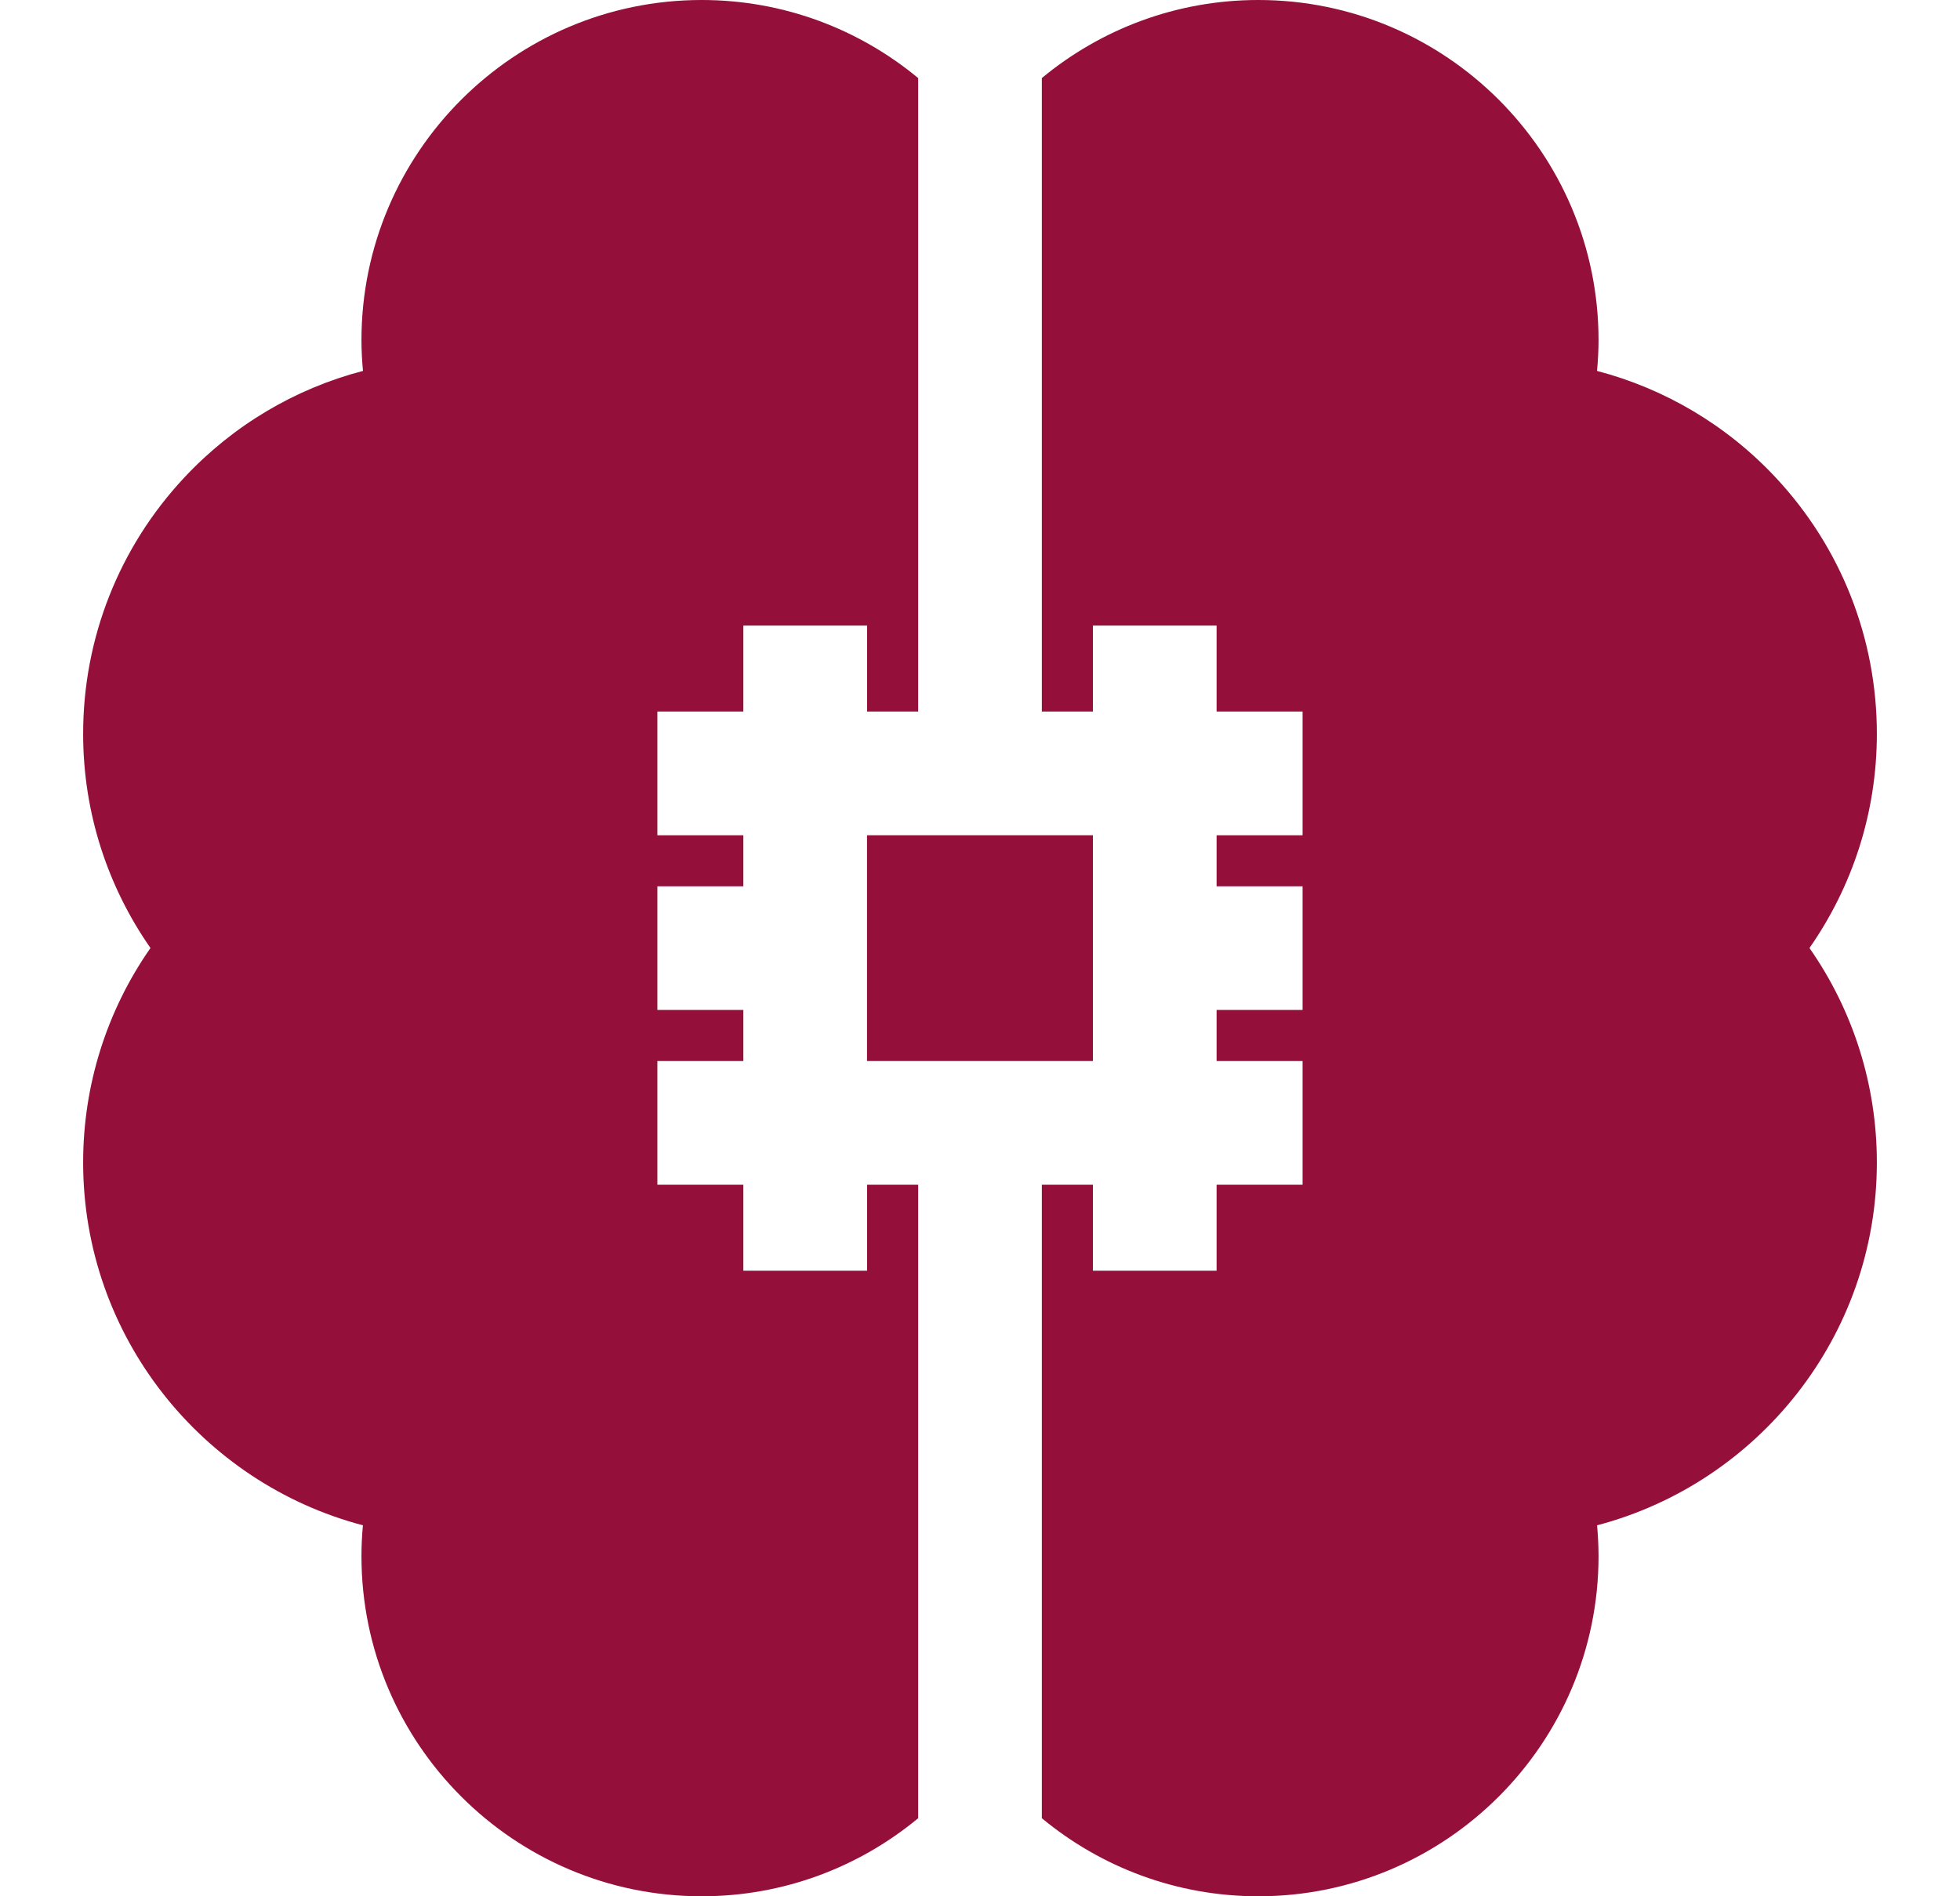 <?xml version="1.0" encoding="UTF-8" standalone="no"?><svg width='31' height='30' viewBox='0 0 31 30' fill='none' xmlns='http://www.w3.org/2000/svg'>
<g clip-path='url(#clip0_58_900)'>
<path d='M17.286 13.214H13.713V16.786H17.286V13.214Z' fill='#940F3A'/>
<path d='M14.522 11.257V1.235C13.591 0.464 12.398 0 11.098 0C8.131 0 5.717 2.414 5.717 5.381C5.717 5.544 5.726 5.707 5.741 5.868C4.665 6.149 3.685 6.73 2.912 7.558C1.882 8.661 1.315 10.099 1.315 11.609C1.315 12.868 1.709 14.036 2.38 14.998C1.689 15.988 1.315 17.166 1.315 18.391C1.315 21.142 3.196 23.462 5.74 24.131C5.725 24.293 5.717 24.456 5.717 24.619C5.717 27.586 8.131 30 11.098 30C12.398 30 13.591 29.536 14.522 28.765V20.103L14.522 18.743H13.714V20.103H11.757V18.743H10.397V16.786H11.757V15.978H10.397V14.022H11.757V13.214H10.397V11.257H11.757V9.897H13.714V11.257H14.522V11.257Z' fill='#940F3A'/>
<path d='M29.685 11.609C29.685 10.099 29.118 8.661 28.088 7.558C27.315 6.73 26.335 6.15 25.259 5.868C25.274 5.707 25.283 5.544 25.283 5.381C25.283 2.414 22.869 0 19.902 0C18.602 0 17.409 0.464 16.478 1.235V11.257H17.286V9.897H19.242V11.257H20.602V13.214H19.242V14.022H20.602V15.978H19.242V16.786H20.602V18.743H19.242V20.103H17.286V18.743H16.478V28.765C17.409 29.536 18.602 30 19.902 30C22.869 30 25.283 27.586 25.283 24.619C25.283 24.456 25.274 24.293 25.26 24.131C27.803 23.462 29.685 21.142 29.685 18.391C29.685 17.166 29.311 15.988 28.619 14.998C29.291 14.036 29.685 12.868 29.685 11.609Z' fill='#940F3A'/>
</g>
<defs>
<clipPath id='clip0_58_900'>
<rect width='30' height='30' fill='white' transform='translate(0.5)'/>
</clipPath>
</defs>
</svg>
